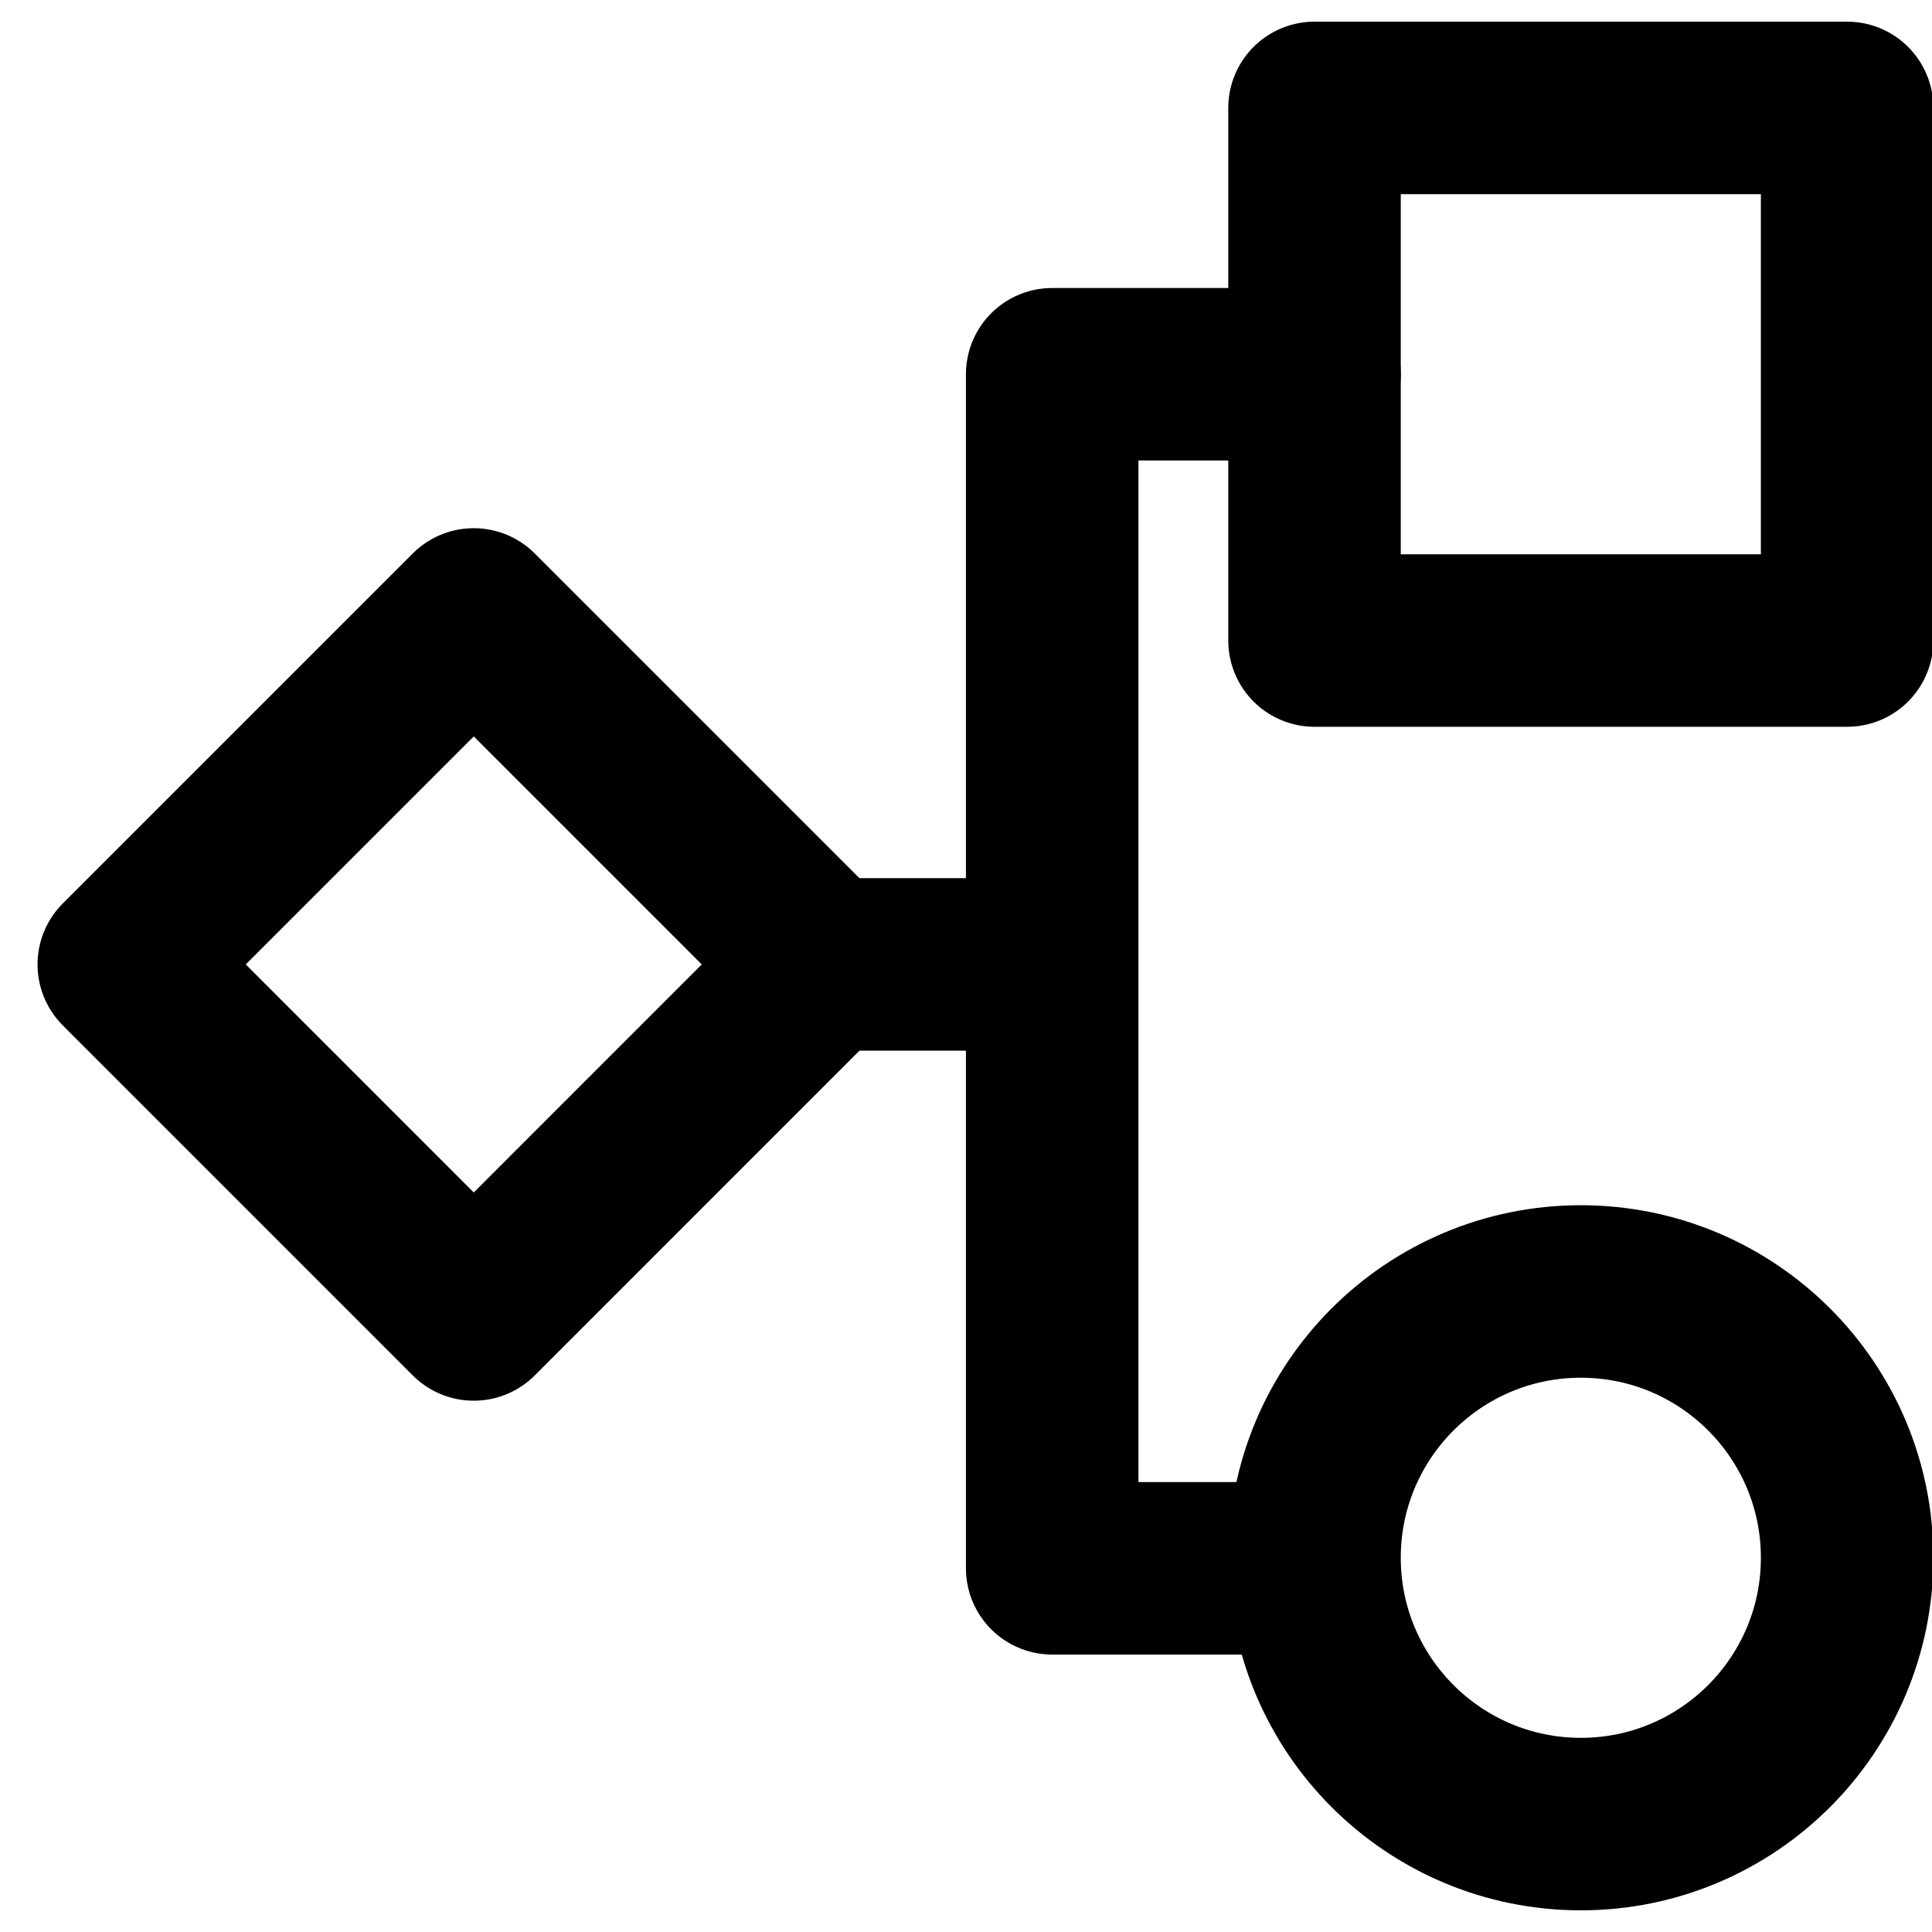 <svg width="28" height="28" viewBox="0 0 28 28" fill="none" xmlns="http://www.w3.org/2000/svg">
<g clip-path="url(#clip0_40_4803)">
<path d="M18.956 22.729H15.249V5.424H19.052" stroke="black" stroke-width="2.5" stroke-linecap="round" stroke-linejoin="round" fill="none" data-nofill="true" />
<path d="M11.938 13.977H14.958" stroke="black" stroke-width="2.5" stroke-linecap="round"/>
<path d="M26.77 1.564H19.051V9.283H26.77V1.564Z" stroke="black" stroke-width="2.5" stroke-linecap="round" stroke-linejoin="round"/>
<path d="M11.938 13.977L6.866 8.905L1.794 13.977L6.866 19.05L11.938 13.977Z" stroke="black" stroke-width="2.5" stroke-linecap="round" stroke-linejoin="round"/>
<path d="M22.911 26.436C25.042 26.436 26.77 24.707 26.77 22.576C26.77 20.445 25.042 18.717 22.911 18.717C20.779 18.717 19.051 20.445 19.051 22.576C19.051 24.707 20.779 26.436 22.911 26.436Z" stroke="black" stroke-width="2.5" stroke-linecap="round" stroke-linejoin="round"/>
</g>
<defs>
<clipPath id="clip0_40_4803">
<rect width="28" height="28" fill="white"/>
</clipPath>
</defs>
</svg>
